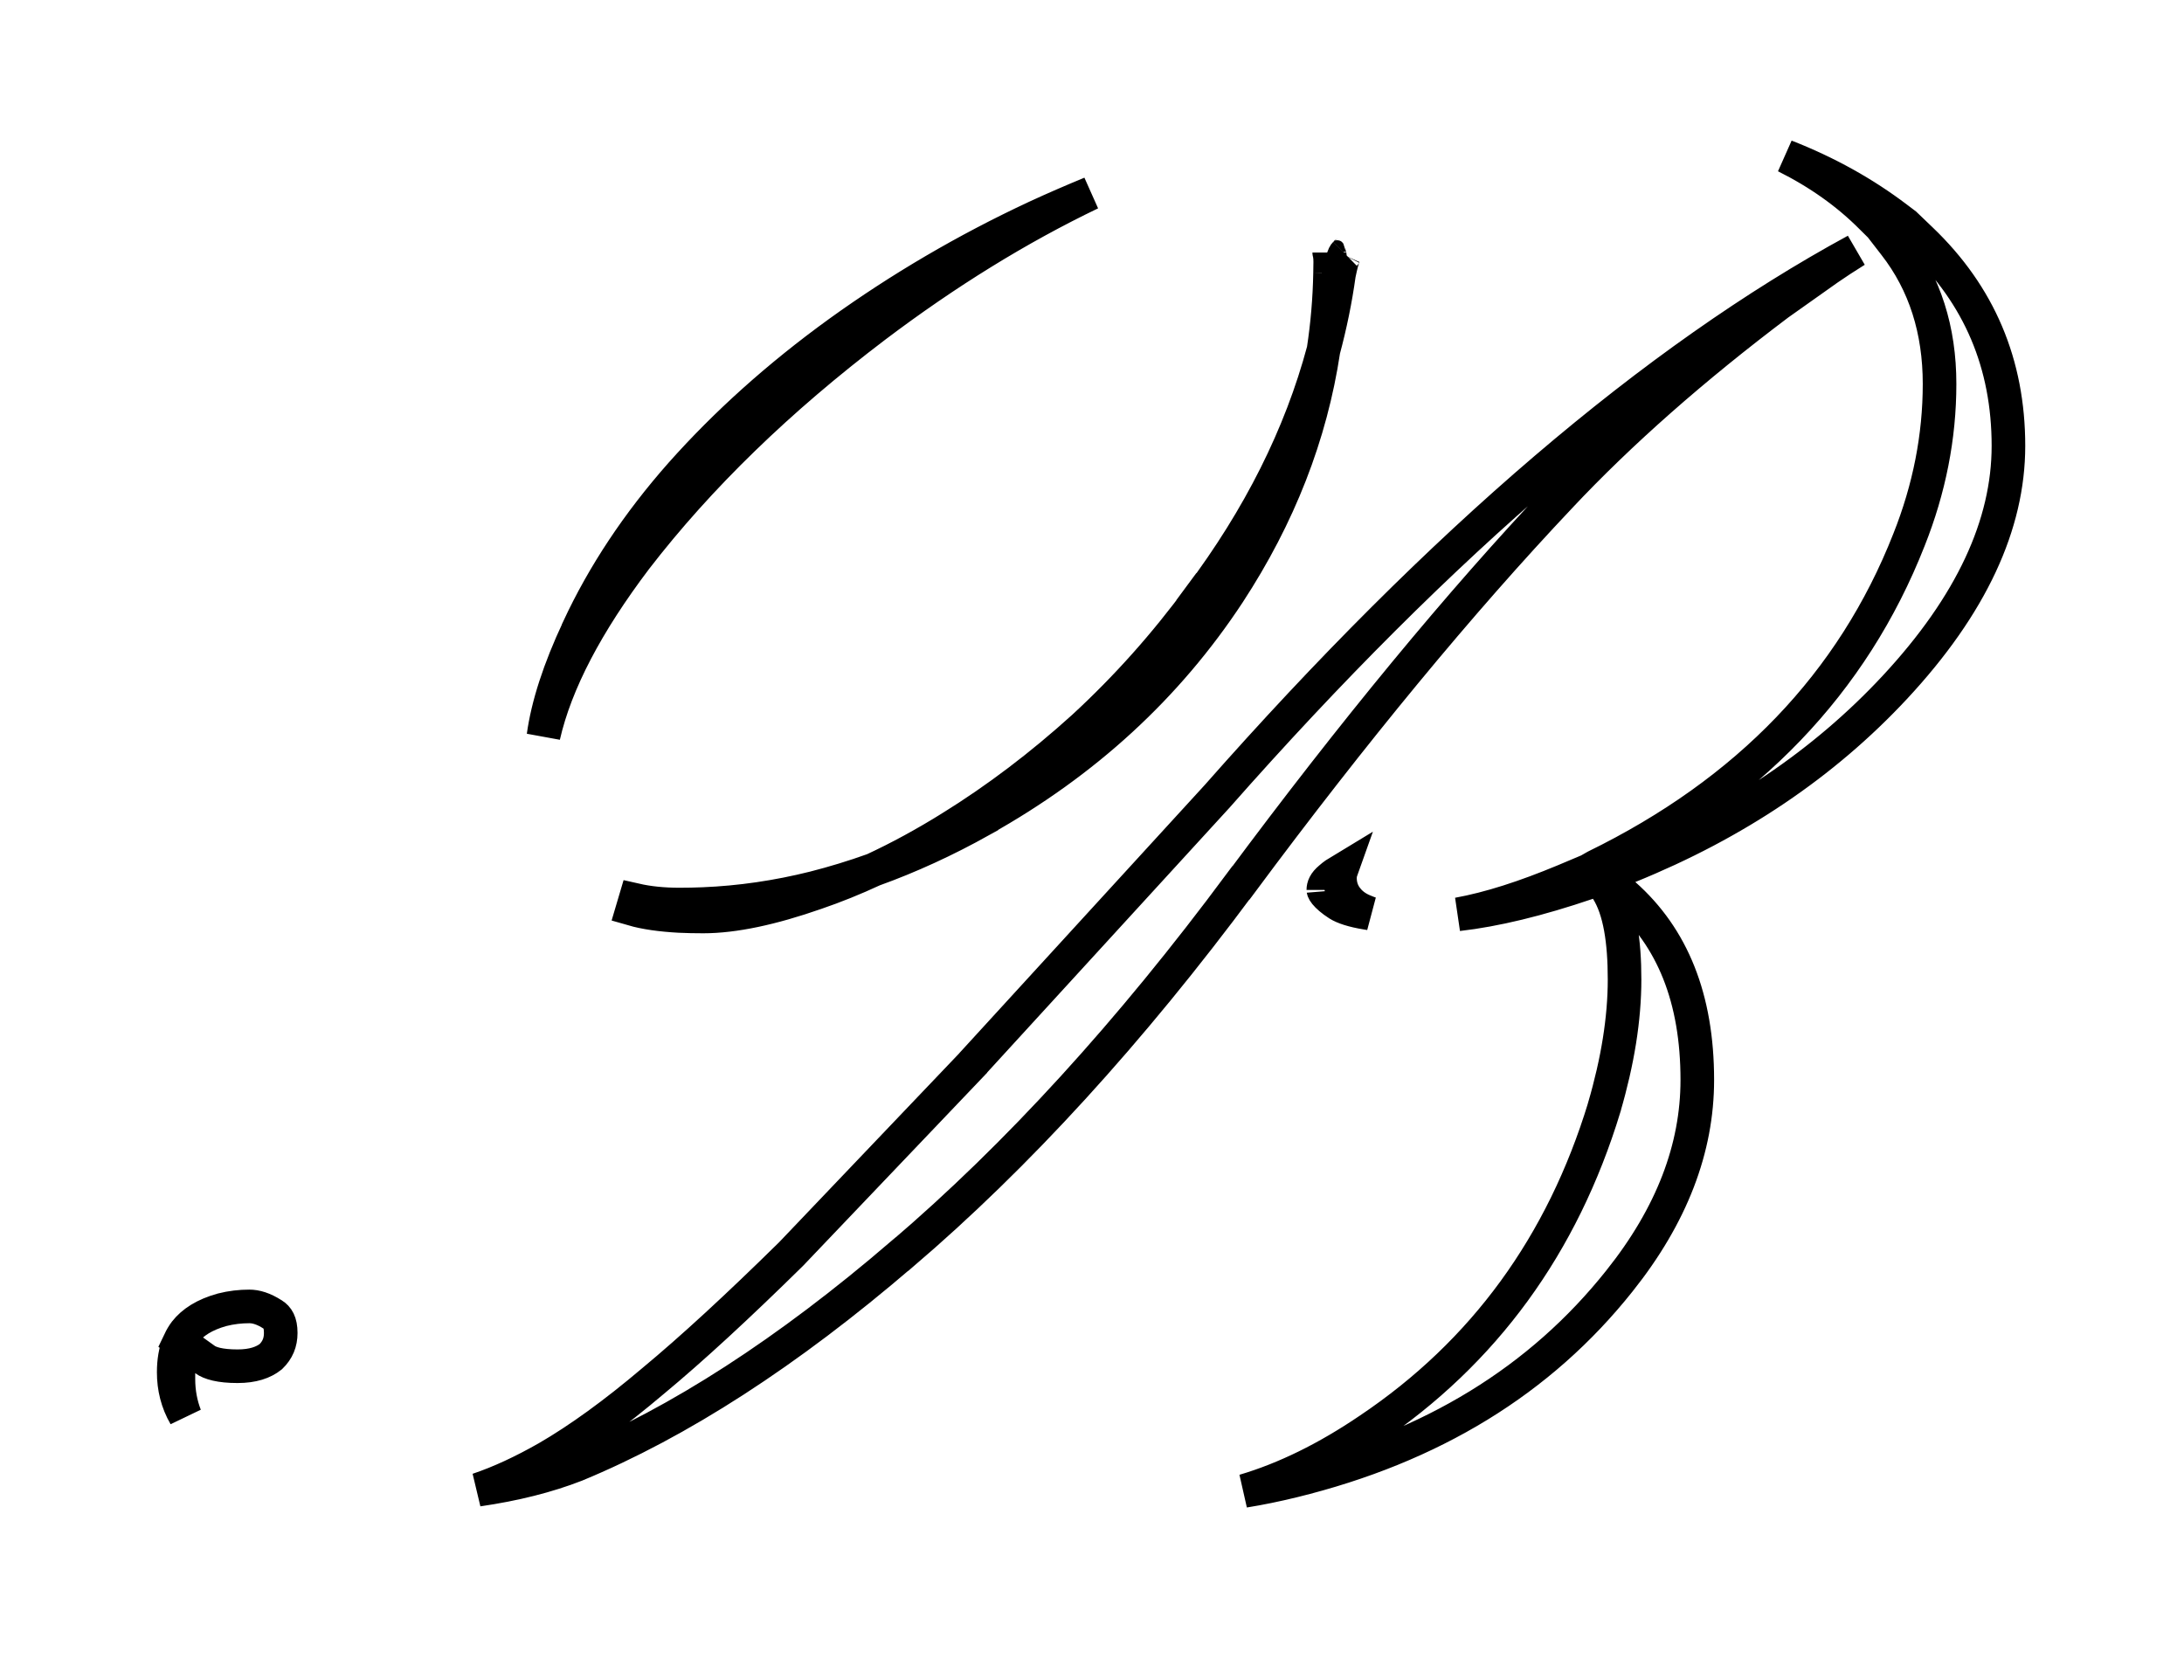 <svg width="13" height="10" viewBox="0 0 13 10" fill="none" xmlns="http://www.w3.org/2000/svg">
<path d="M9.286 2.955C8.689 3.587 8.056 4.354 7.387 5.255L7.386 5.255C6.726 6.145 6.053 6.881 5.369 7.465L5.368 7.465C4.687 8.05 4.04 8.467 3.428 8.72C3.259 8.786 3.065 8.835 2.845 8.867C2.976 8.823 3.113 8.759 3.257 8.677C3.447 8.567 3.657 8.415 3.886 8.221C4.12 8.027 4.393 7.775 4.707 7.466L4.707 7.466L4.709 7.464L5.793 6.327L5.793 6.327L5.794 6.325L7.242 4.743L7.242 4.743L7.243 4.742C8.583 3.222 9.852 2.14 11.047 1.491C10.989 1.527 10.931 1.565 10.873 1.605L10.872 1.606L10.591 1.805L10.591 1.805L10.588 1.807C10.077 2.192 9.643 2.575 9.286 2.955ZM9.286 2.955C9.287 2.955 9.287 2.955 9.287 2.955L9.359 3.023L9.286 2.955C9.286 2.955 9.286 2.955 9.286 2.955ZM5.199 5.177C5.082 5.219 4.964 5.255 4.846 5.285L4.824 5.221L4.846 5.285C4.626 5.34 4.406 5.372 4.186 5.381C4.139 5.383 4.092 5.384 4.045 5.384C3.947 5.384 3.86 5.375 3.781 5.357L3.765 5.411C3.841 5.433 3.935 5.446 4.045 5.452C4.089 5.454 4.136 5.455 4.186 5.455C4.369 5.455 4.594 5.407 4.857 5.315C4.971 5.276 5.085 5.23 5.199 5.177ZM5.199 5.177C5.354 5.105 5.508 5.021 5.662 4.925M5.199 5.177C5.413 5.1 5.627 5.002 5.842 4.882L5.842 4.881C6.458 4.537 6.947 4.087 7.313 3.531C7.614 3.071 7.802 2.589 7.878 2.084M5.662 4.925C5.662 4.925 5.662 4.925 5.662 4.925L5.609 4.84L5.662 4.925C5.662 4.925 5.662 4.925 5.662 4.925ZM5.662 4.925C5.933 4.757 6.196 4.558 6.45 4.328L6.45 4.328L6.451 4.327C6.705 4.093 6.936 3.834 7.143 3.552M7.143 3.552C7.496 3.081 7.742 2.592 7.878 2.084M7.143 3.552C7.143 3.552 7.143 3.552 7.142 3.552L7.062 3.492L7.143 3.551C7.143 3.551 7.143 3.552 7.143 3.552ZM7.878 2.084C7.901 1.933 7.914 1.781 7.917 1.626L7.871 1.617L7.917 1.624C7.917 1.602 7.918 1.58 7.918 1.559C7.918 1.541 7.917 1.527 7.915 1.517C7.914 1.508 7.912 1.504 7.912 1.503C7.912 1.503 7.912 1.503 7.912 1.503C7.912 1.504 7.915 1.511 7.925 1.518C7.937 1.527 7.949 1.53 7.959 1.53C7.983 1.53 7.998 1.518 8.003 1.513C8.005 1.512 8.006 1.511 8.006 1.511C8.006 1.511 8.004 1.513 8.001 1.519C7.997 1.528 7.992 1.541 7.987 1.559C7.982 1.578 7.976 1.603 7.97 1.633C7.949 1.785 7.918 1.935 7.878 2.084ZM7.919 5.226C7.937 5.21 7.959 5.195 7.984 5.18C7.979 5.194 7.976 5.21 7.976 5.227C7.976 5.272 7.99 5.315 8.02 5.351C8.047 5.385 8.084 5.409 8.123 5.424C8.135 5.429 8.147 5.434 8.16 5.438C8.151 5.436 8.144 5.435 8.136 5.434C8.05 5.42 7.996 5.401 7.966 5.382C7.927 5.357 7.903 5.335 7.889 5.318C7.876 5.302 7.877 5.295 7.877 5.297C7.877 5.278 7.884 5.255 7.918 5.227L7.919 5.226ZM9.45 5.255C9.156 5.355 8.899 5.417 8.679 5.442C8.867 5.408 9.077 5.34 9.31 5.243L9.495 5.165L9.49 5.162L9.497 5.158C10.403 4.715 11.028 4.066 11.363 3.213C11.484 2.909 11.545 2.599 11.545 2.285C11.545 1.965 11.458 1.687 11.278 1.456L11.23 1.394L11.237 1.39L11.141 1.295C10.997 1.15 10.826 1.029 10.628 0.93C10.876 1.027 11.096 1.15 11.291 1.298L11.34 1.335L11.34 1.335L11.435 1.426C11.782 1.758 11.955 2.166 11.955 2.654C11.955 3.121 11.736 3.6 11.278 4.092C10.856 4.545 10.329 4.901 9.697 5.157L9.548 5.218L9.668 5.325C9.955 5.579 10.103 5.942 10.103 6.428C10.103 6.834 9.952 7.233 9.639 7.625L9.639 7.625C9.17 8.215 8.524 8.612 7.695 8.815C7.596 8.839 7.5 8.859 7.406 8.874C7.65 8.802 7.898 8.68 8.15 8.509C8.834 8.05 9.3 7.409 9.549 6.592L9.549 6.591C9.629 6.318 9.67 6.064 9.67 5.83C9.67 5.601 9.642 5.416 9.567 5.297L9.525 5.229L9.45 5.255ZM3.784 3.326C3.495 3.708 3.308 4.061 3.235 4.381C3.26 4.2 3.328 3.987 3.444 3.74L3.444 3.739C3.592 3.421 3.795 3.114 4.055 2.82C4.32 2.522 4.632 2.241 4.994 1.979C5.356 1.718 5.747 1.488 6.167 1.292C6.275 1.242 6.384 1.195 6.493 1.15C6.062 1.357 5.634 1.621 5.209 1.942L5.209 1.942C4.637 2.376 4.161 2.837 3.784 3.326L3.784 3.326L3.784 3.326ZM1.062 8.209C1.062 8.287 1.076 8.36 1.102 8.427C1.055 8.346 1.034 8.259 1.034 8.168C1.034 8.101 1.044 8.046 1.062 8L1.062 8.174V8.209ZM1.22 8.092L1.069 7.984C1.079 7.963 1.09 7.944 1.103 7.927C1.147 7.871 1.217 7.825 1.322 7.796C1.377 7.782 1.431 7.776 1.484 7.776C1.523 7.776 1.569 7.789 1.623 7.824L1.623 7.824L1.625 7.825C1.651 7.842 1.671 7.869 1.671 7.934C1.671 7.991 1.652 8.036 1.612 8.075C1.568 8.11 1.505 8.132 1.414 8.132C1.309 8.132 1.25 8.114 1.22 8.092Z" stroke="black" stroke-width="0.2"/>
</svg>
